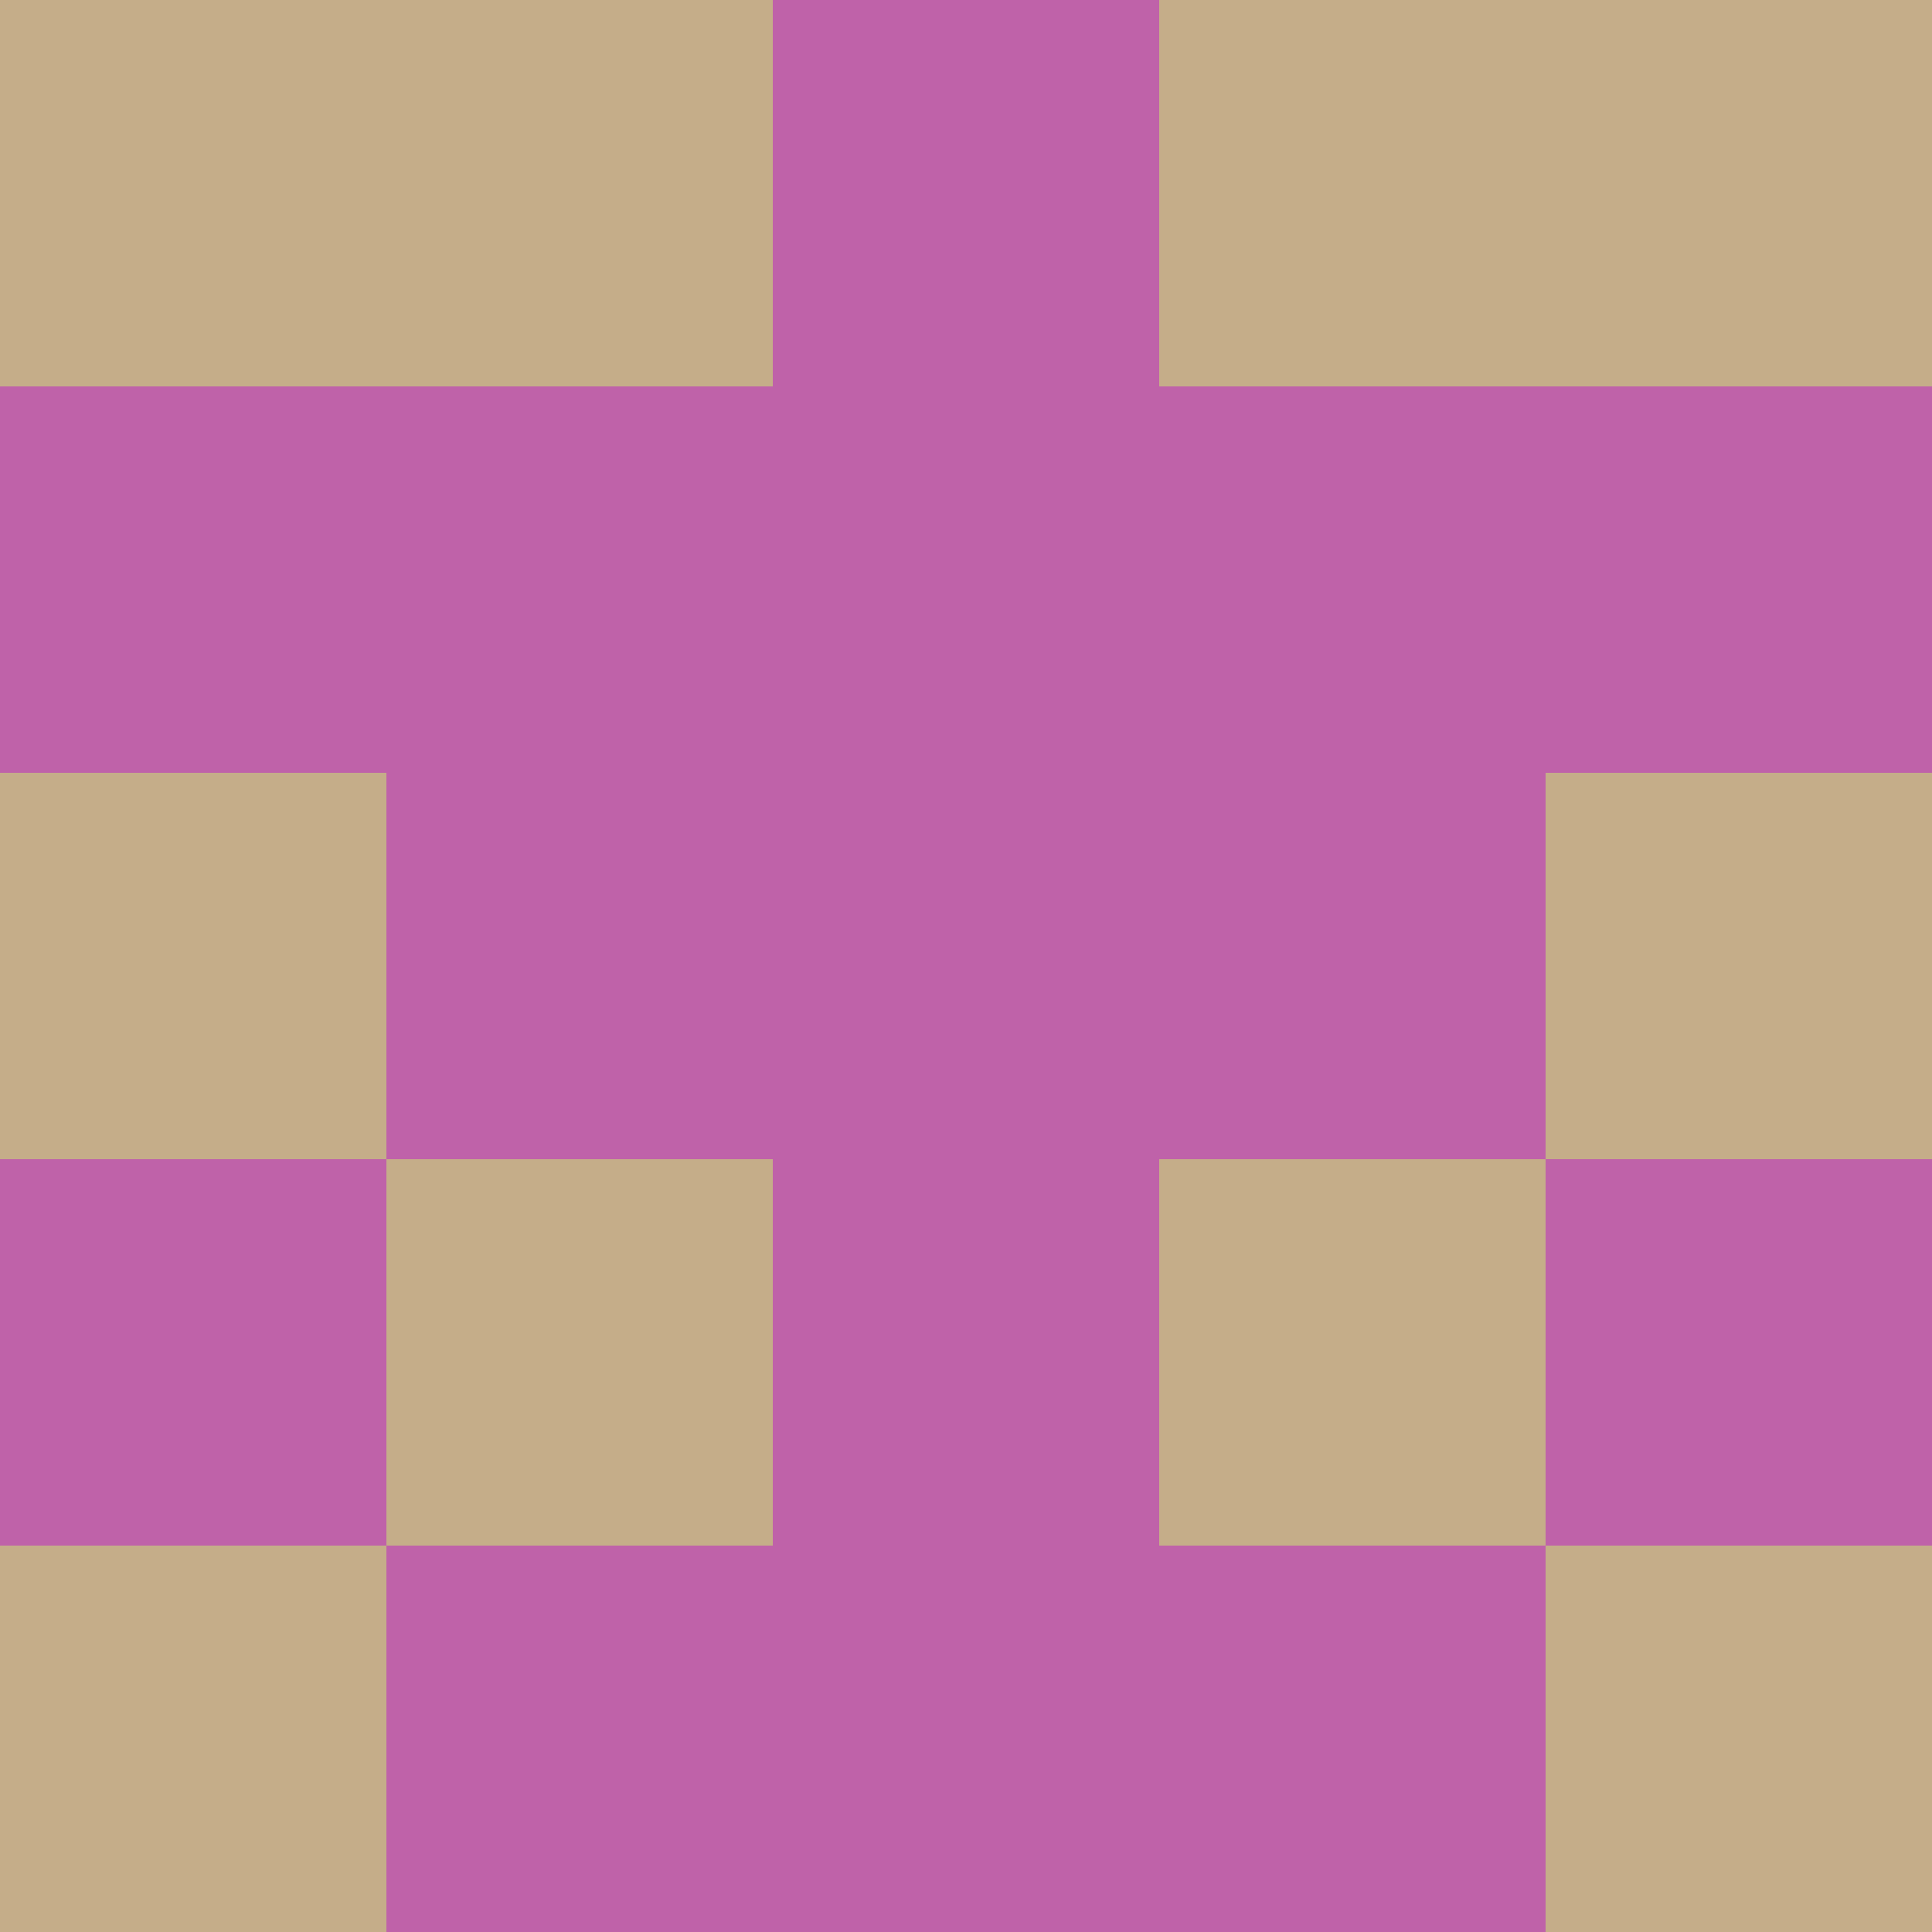 <?xml version="1.0" encoding="utf-8"?>
<!DOCTYPE svg PUBLIC "-//W3C//DTD SVG 20010904//EN"
        "http://www.w3.org/TR/2001/REC-SVG-20010904/DTD/svg10.dtd">

<svg width="400" height="400" viewBox="0 0 5 5"
    xmlns="http://www.w3.org/2000/svg"
    xmlns:xlink="http://www.w3.org/1999/xlink">
            <rect x="0" y="0" width="1" height="1" fill="#C5AD89" />
        <rect x="0" y="1" width="1" height="1" fill="#BF62A9" />
        <rect x="0" y="2" width="1" height="1" fill="#C5AD89" />
        <rect x="0" y="3" width="1" height="1" fill="#BF62A9" />
        <rect x="0" y="4" width="1" height="1" fill="#C5AD89" />
                <rect x="1" y="0" width="1" height="1" fill="#C5AD89" />
        <rect x="1" y="1" width="1" height="1" fill="#BF62A9" />
        <rect x="1" y="2" width="1" height="1" fill="#BF62A9" />
        <rect x="1" y="3" width="1" height="1" fill="#C5AD89" />
        <rect x="1" y="4" width="1" height="1" fill="#BF62A9" />
                <rect x="2" y="0" width="1" height="1" fill="#BF62A9" />
        <rect x="2" y="1" width="1" height="1" fill="#BF62A9" />
        <rect x="2" y="2" width="1" height="1" fill="#BF62A9" />
        <rect x="2" y="3" width="1" height="1" fill="#BF62A9" />
        <rect x="2" y="4" width="1" height="1" fill="#BF62A9" />
                <rect x="3" y="0" width="1" height="1" fill="#C5AD89" />
        <rect x="3" y="1" width="1" height="1" fill="#BF62A9" />
        <rect x="3" y="2" width="1" height="1" fill="#BF62A9" />
        <rect x="3" y="3" width="1" height="1" fill="#C5AD89" />
        <rect x="3" y="4" width="1" height="1" fill="#BF62A9" />
                <rect x="4" y="0" width="1" height="1" fill="#C5AD89" />
        <rect x="4" y="1" width="1" height="1" fill="#BF62A9" />
        <rect x="4" y="2" width="1" height="1" fill="#C5AD89" />
        <rect x="4" y="3" width="1" height="1" fill="#BF62A9" />
        <rect x="4" y="4" width="1" height="1" fill="#C5AD89" />
        
</svg>


